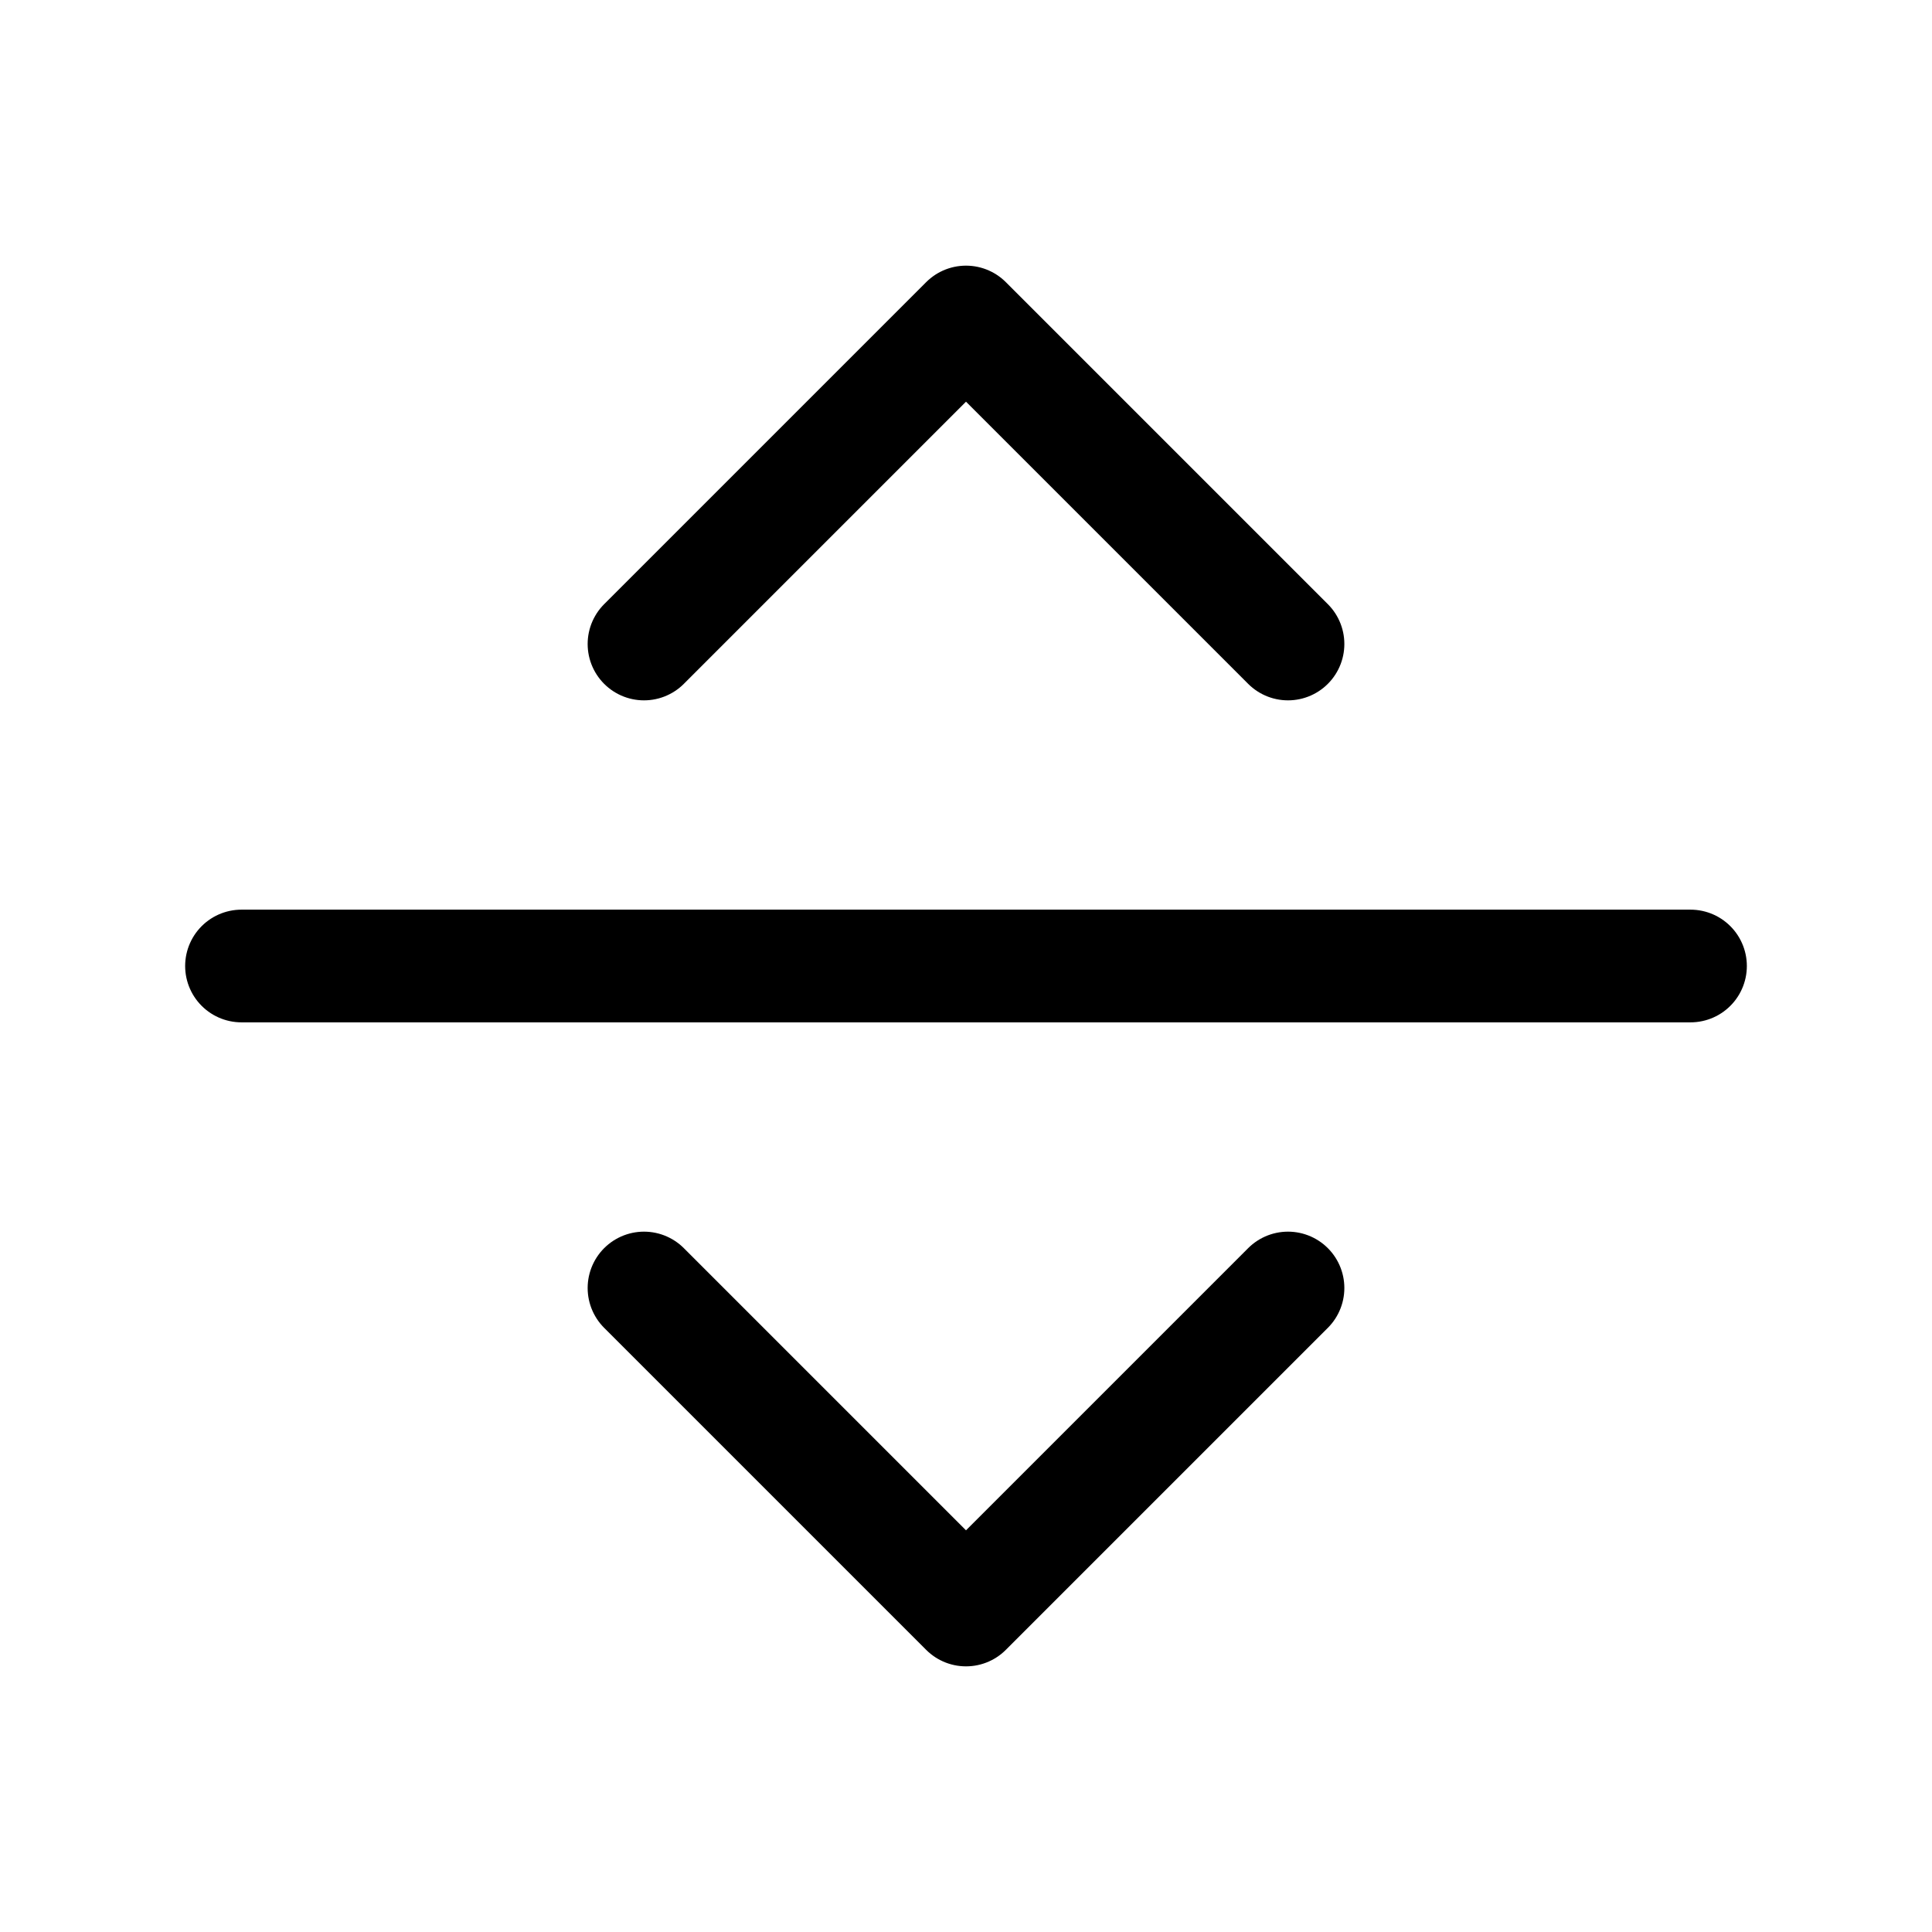 <svg
  xmlns="http://www.w3.org/2000/svg"
  width="24"
  height="24"
  viewBox="0 0 24 24"
  fill="none"
  stroke="currentColor"
  stroke-width="1.4"
  stroke-linecap="round"
  stroke-linejoin="round"
>
  <line x1="3" x2="21" y1="12" y2="12"  vector-effect="non-scaling-stroke"/>
  <polyline points="8 8 12 4 16 8"  vector-effect="non-scaling-stroke"/>
  <polyline points="16 16 12 20 8 16"  vector-effect="non-scaling-stroke"/>
</svg>
